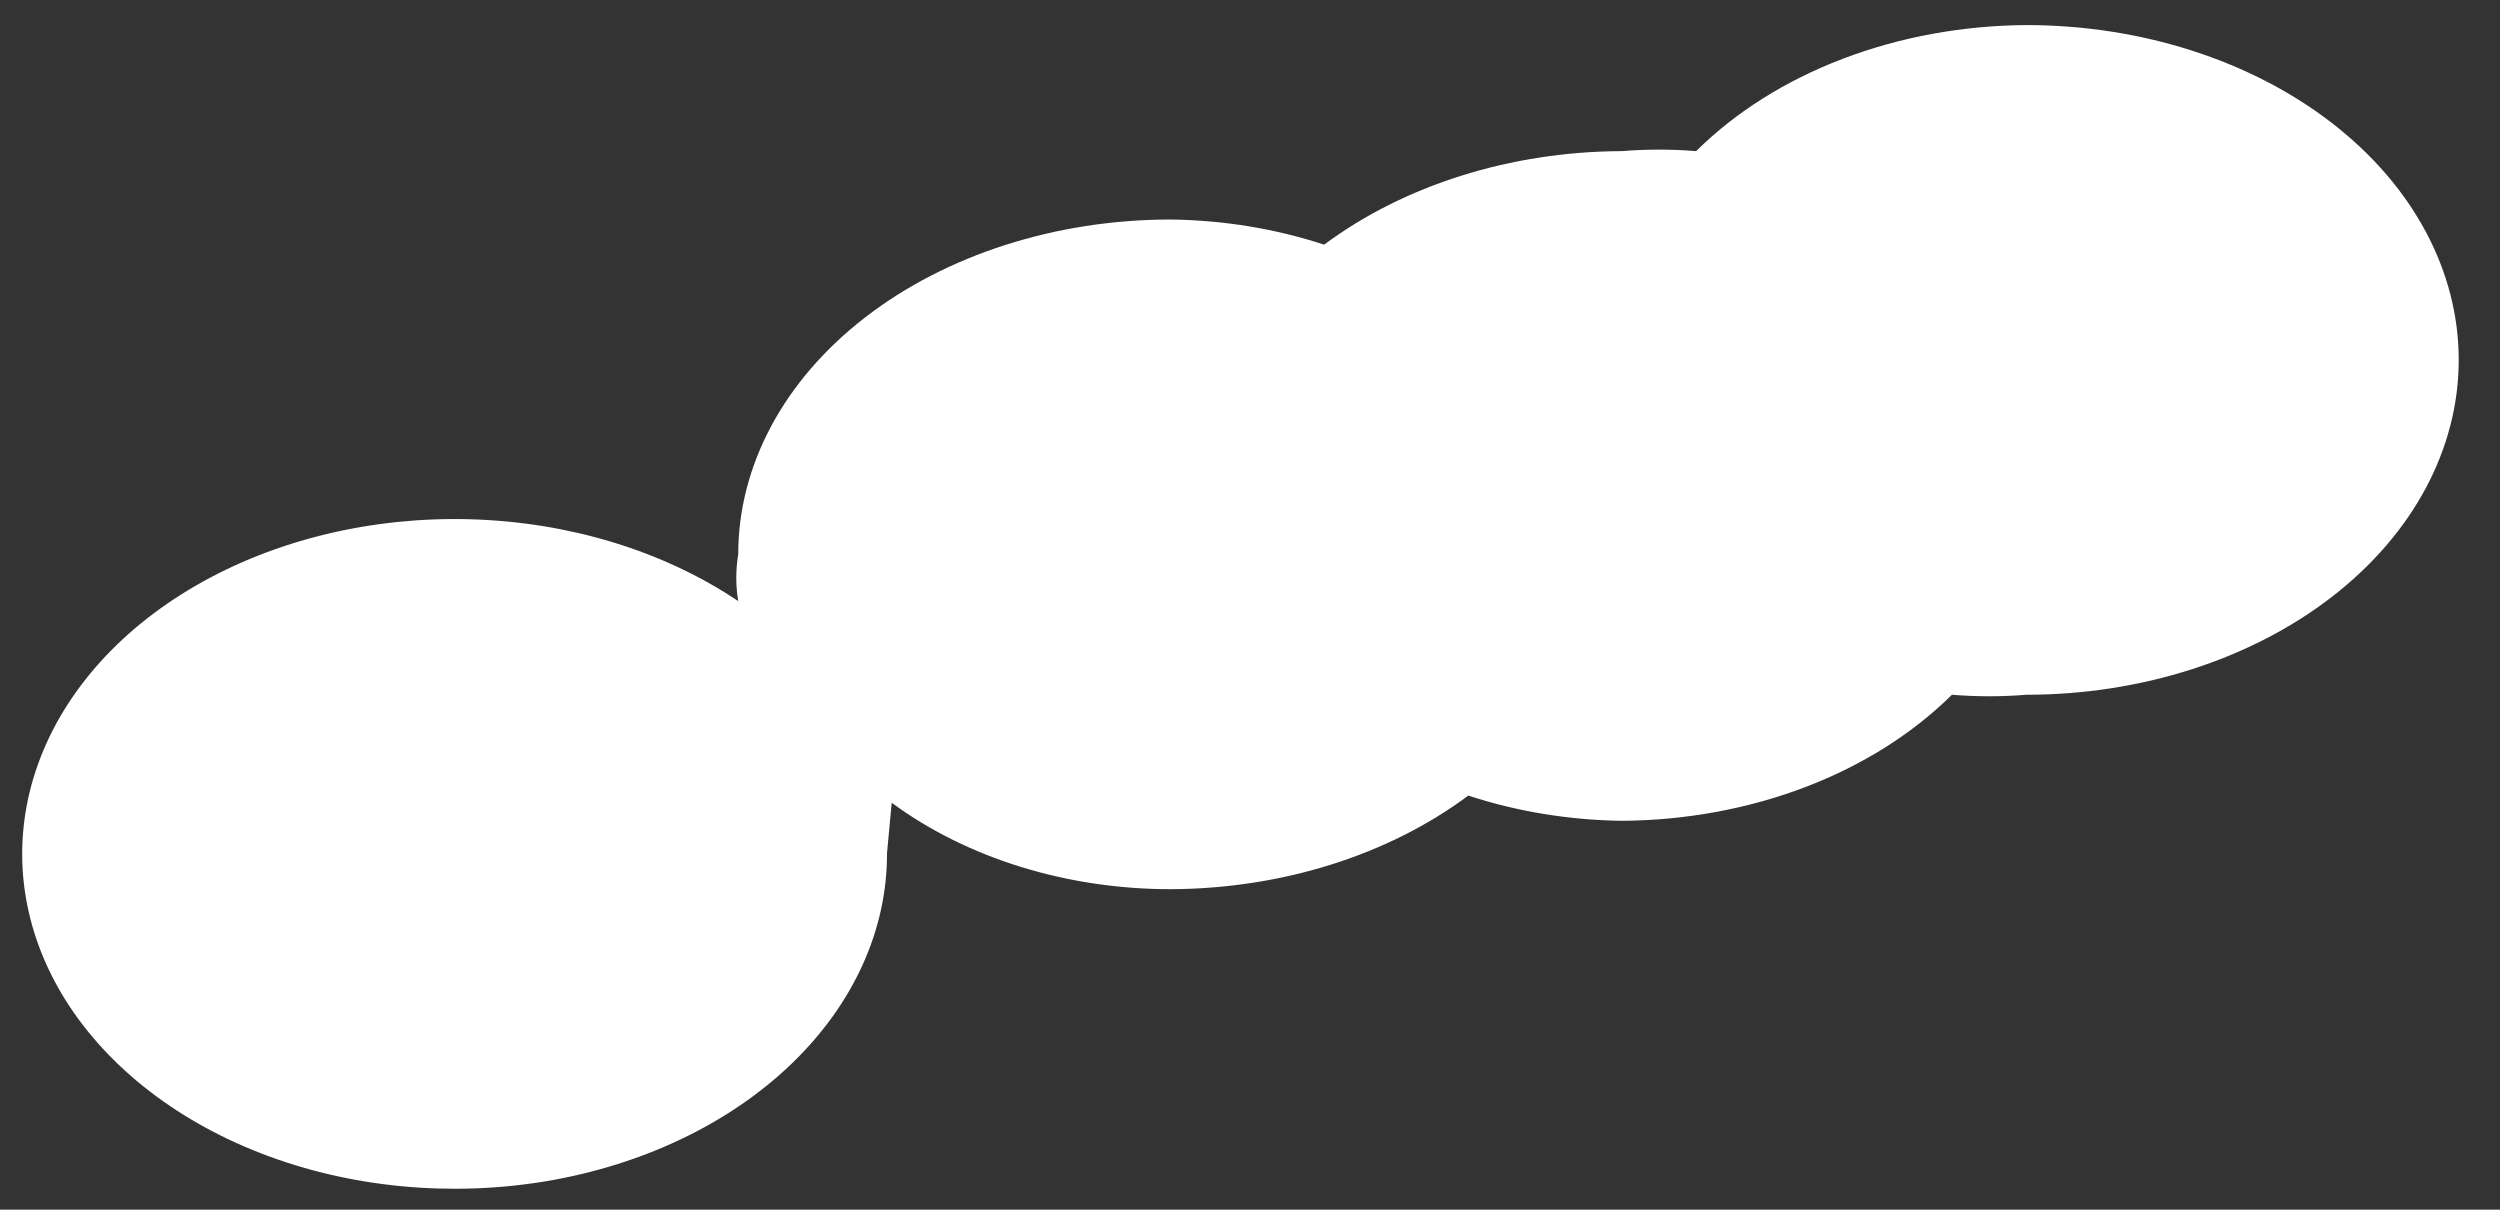 <?xml version="1.0" encoding="UTF-8" standalone="no"?><svg width='31' height='15' viewBox='0 0 31 15' fill='none' xmlns='http://www.w3.org/2000/svg'>
<rect x="0" y="0" width="31" height="15" fill="#333333" stroke="none"/>
<g style='mix-blend-mode:color-dodge'>
<path d='M11.057 9.954C11.99 10.642 13.229 11.026 14.517 11.026C15.894 11.02 17.215 10.605 18.207 9.865C18.809 10.063 19.455 10.169 20.11 10.178C20.9 10.173 21.679 10.03 22.388 9.759C23.096 9.489 23.717 9.097 24.204 8.615C24.51 8.64 24.82 8.64 25.126 8.615C26.548 8.615 27.912 8.178 28.918 7.399C29.924 6.62 30.488 5.564 30.488 4.463C30.488 3.362 29.924 2.306 28.918 1.527C27.912 0.748 26.548 0.311 25.126 0.311C24.336 0.316 23.557 0.459 22.848 0.73C22.14 1 21.519 1.391 21.032 1.874C20.726 1.849 20.416 1.849 20.11 1.874C18.733 1.879 17.412 2.295 16.419 3.034C15.817 2.836 15.171 2.73 14.517 2.722C13.095 2.722 11.731 3.159 10.725 3.938C9.719 4.717 9.154 5.773 9.154 6.874C9.122 7.067 9.122 7.262 9.154 7.454C8.23 6.832 7.058 6.474 5.834 6.439C4.61 6.404 3.407 6.695 2.426 7.263C1.445 7.831 0.745 8.642 0.442 9.561C0.139 10.48 0.251 11.452 0.76 12.315C1.27 13.177 2.145 13.879 3.241 14.303C4.337 14.727 5.587 14.847 6.784 14.645C7.98 14.442 9.051 13.928 9.818 13.188C10.585 12.449 11.002 11.528 10.999 10.579L11.057 9.954Z' fill='white'/>
</g>
</svg>
